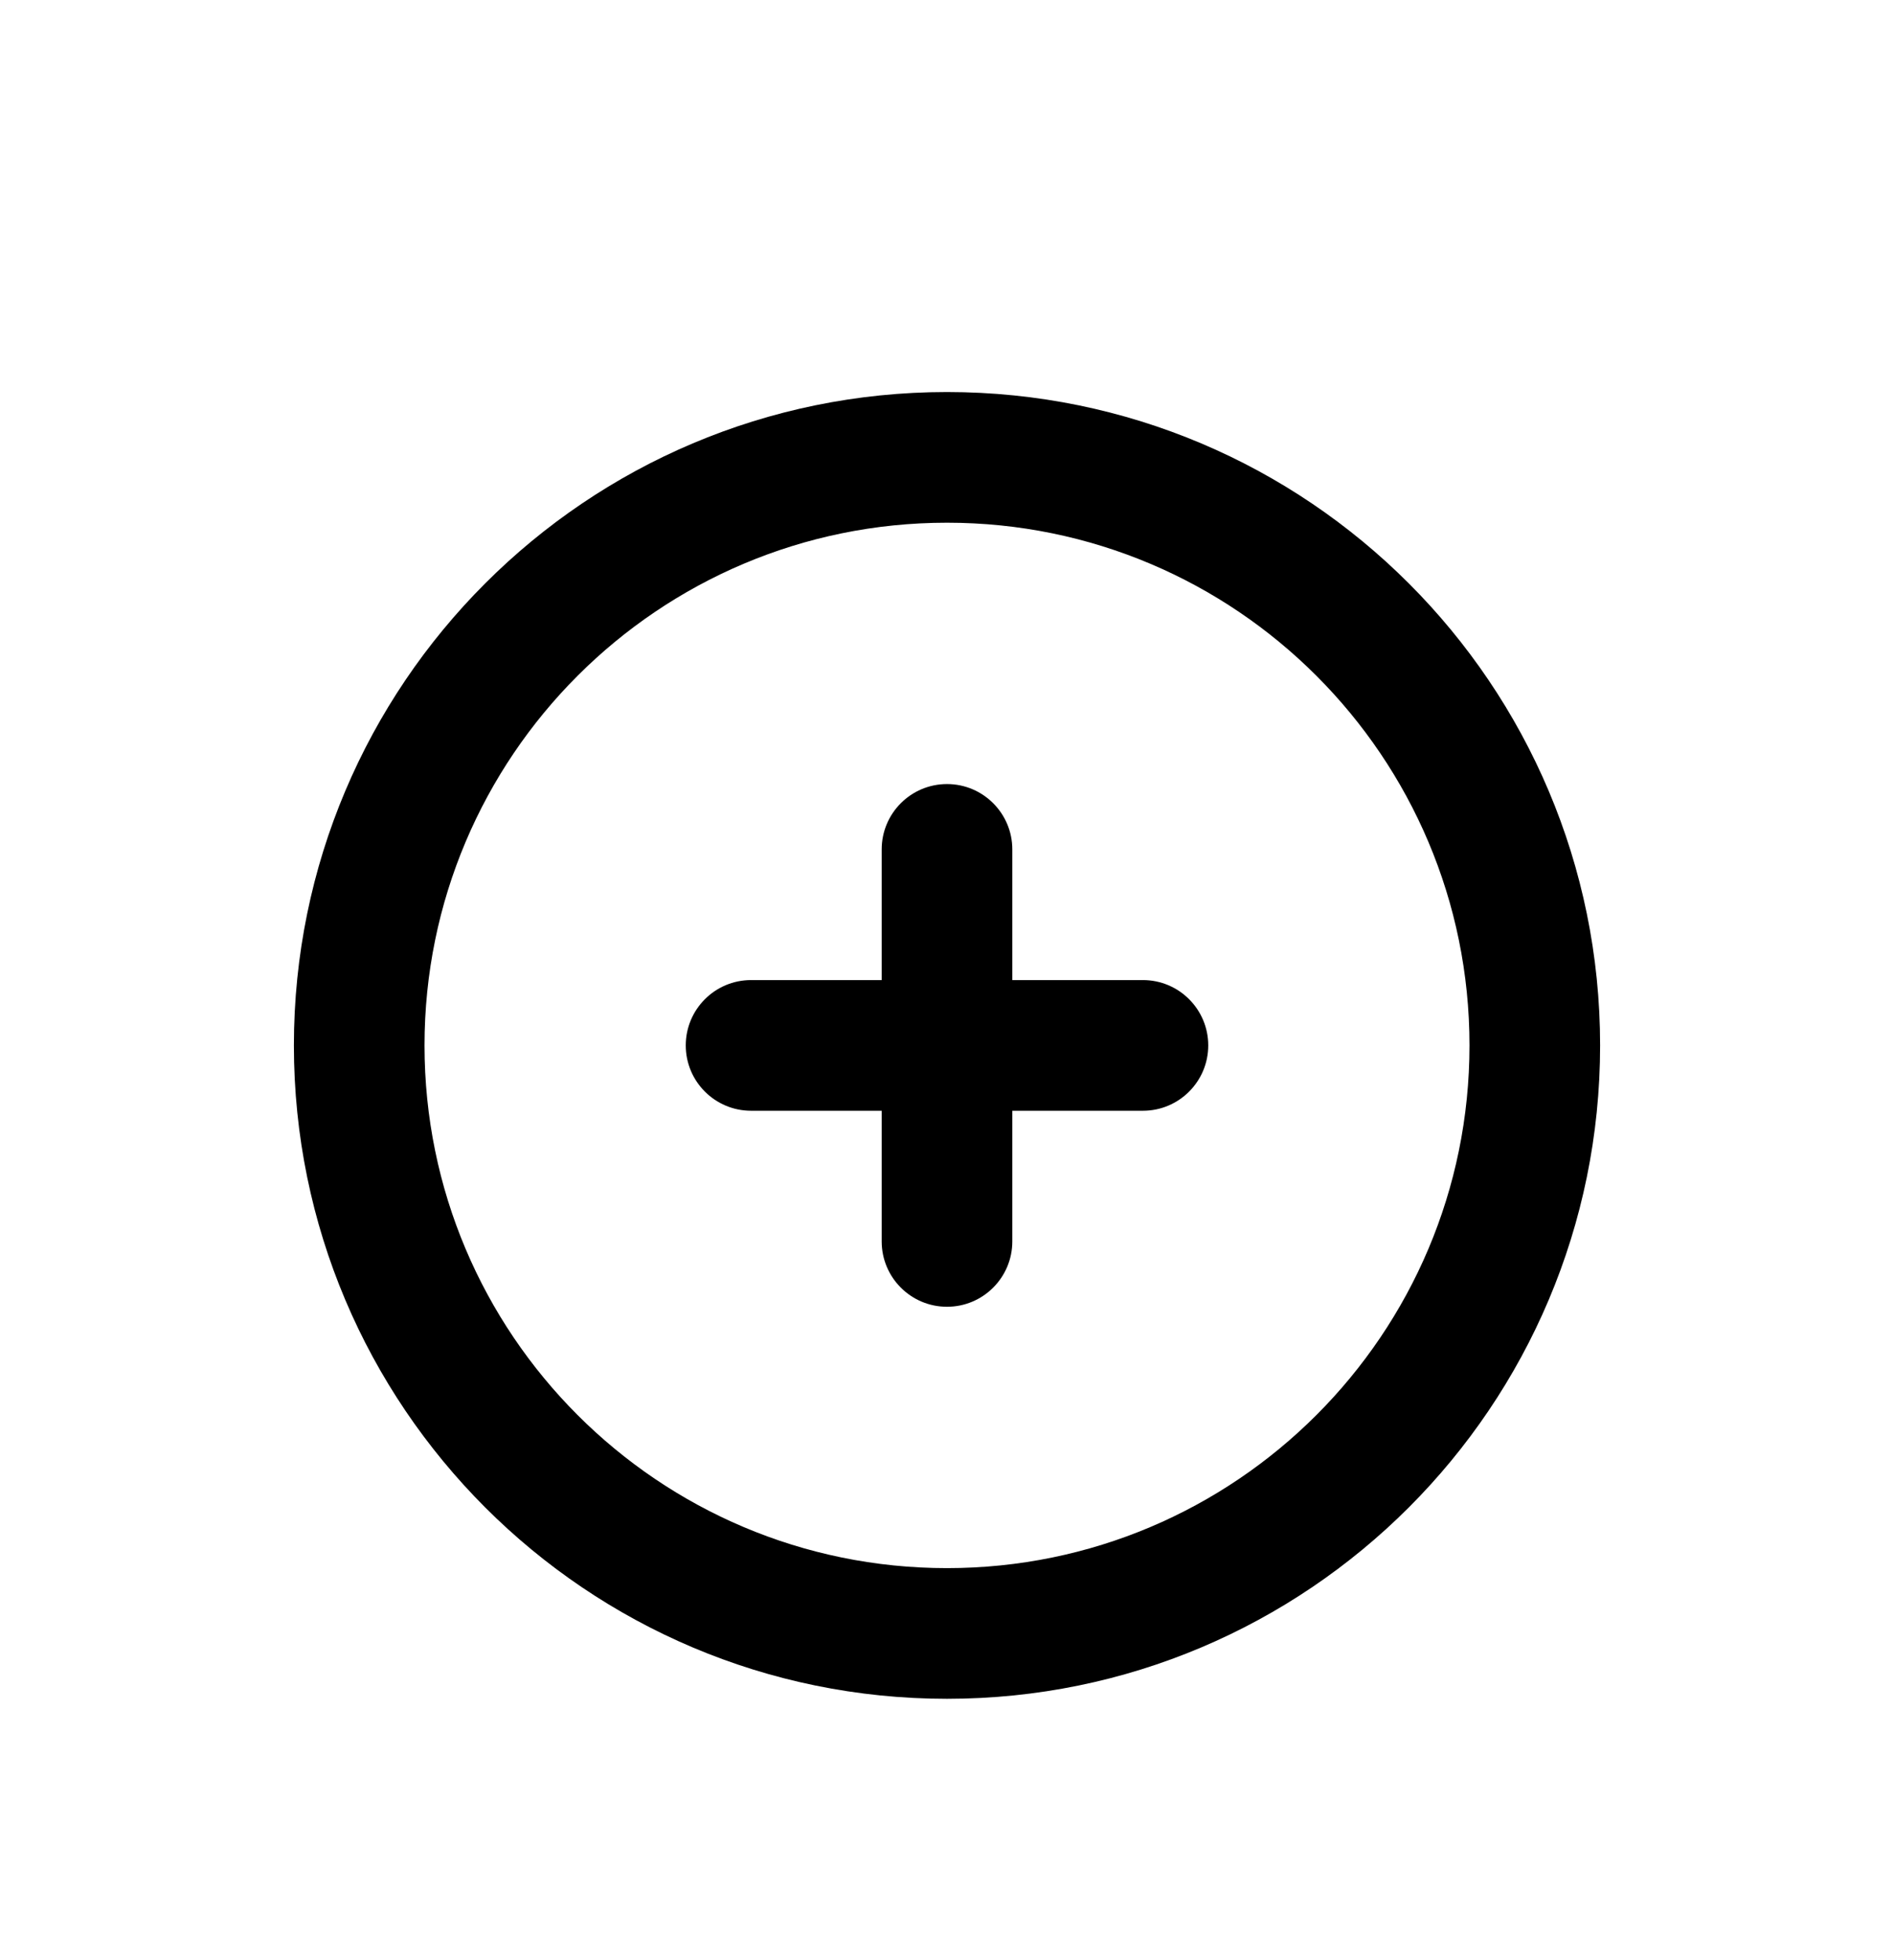 <svg width="29" height="30" viewBox="0 0 29 30" fill="none" xmlns="http://www.w3.org/2000/svg">
<g filter="url(#filter0_d_3849_182863)">
<path d="M15.5 9C15.5 8.448 15.052 8 14.5 8C13.948 8 13.5 8.448 13.5 9V11H11.5C10.948 11 10.5 11.448 10.5 12C10.5 12.552 10.948 13 11.5 13H13.5V15C13.5 15.552 13.948 16 14.5 16C15.052 16 15.5 15.552 15.5 15V13H17.5C18.052 13 18.5 12.552 18.5 12C18.5 11.448 18.052 11 17.5 11H15.5V9Z" fill="black"/>
<path fill-rule="evenodd" clip-rule="evenodd" d="M14.5 2C8.977 2 4.5 6.477 4.5 12C4.5 17.523 8.977 22 14.5 22C20.023 22 24.5 17.523 24.5 12C24.5 6.477 20.023 2 14.5 2ZM6.5 12C6.5 7.582 10.082 4 14.5 4C18.918 4 22.5 7.582 22.5 12C22.5 16.418 18.918 20 14.5 20C10.082 20 6.5 16.418 6.5 12Z" fill="black"/>
</g>
<defs>
<filter id="filter0_d_3849_182863" x="-1.5" y="0" width="32" height="32" filterUnits="userSpaceOnUse" color-interpolation-filters="sRGB">
<feFlood flood-opacity="0" result="BackgroundImageFix"/>
<feColorMatrix in="SourceAlpha" type="matrix" values="0 0 0 0 0 0 0 0 0 0 0 0 0 0 0 0 0 0 127 0" result="hardAlpha"/>
<feOffset dy="4"/>
<feGaussianBlur stdDeviation="2"/>
<feComposite in2="hardAlpha" operator="out"/>
<feColorMatrix type="matrix" values="0 0 0 0 0 0 0 0 0 0 0 0 0 0 0 0 0 0 0.25 0"/>
<feBlend mode="normal" in2="BackgroundImageFix" result="effect1_dropShadow_3849_182863"/>
<feBlend mode="normal" in="SourceGraphic" in2="effect1_dropShadow_3849_182863" result="shape"/>
</filter>
</defs>
</svg>
